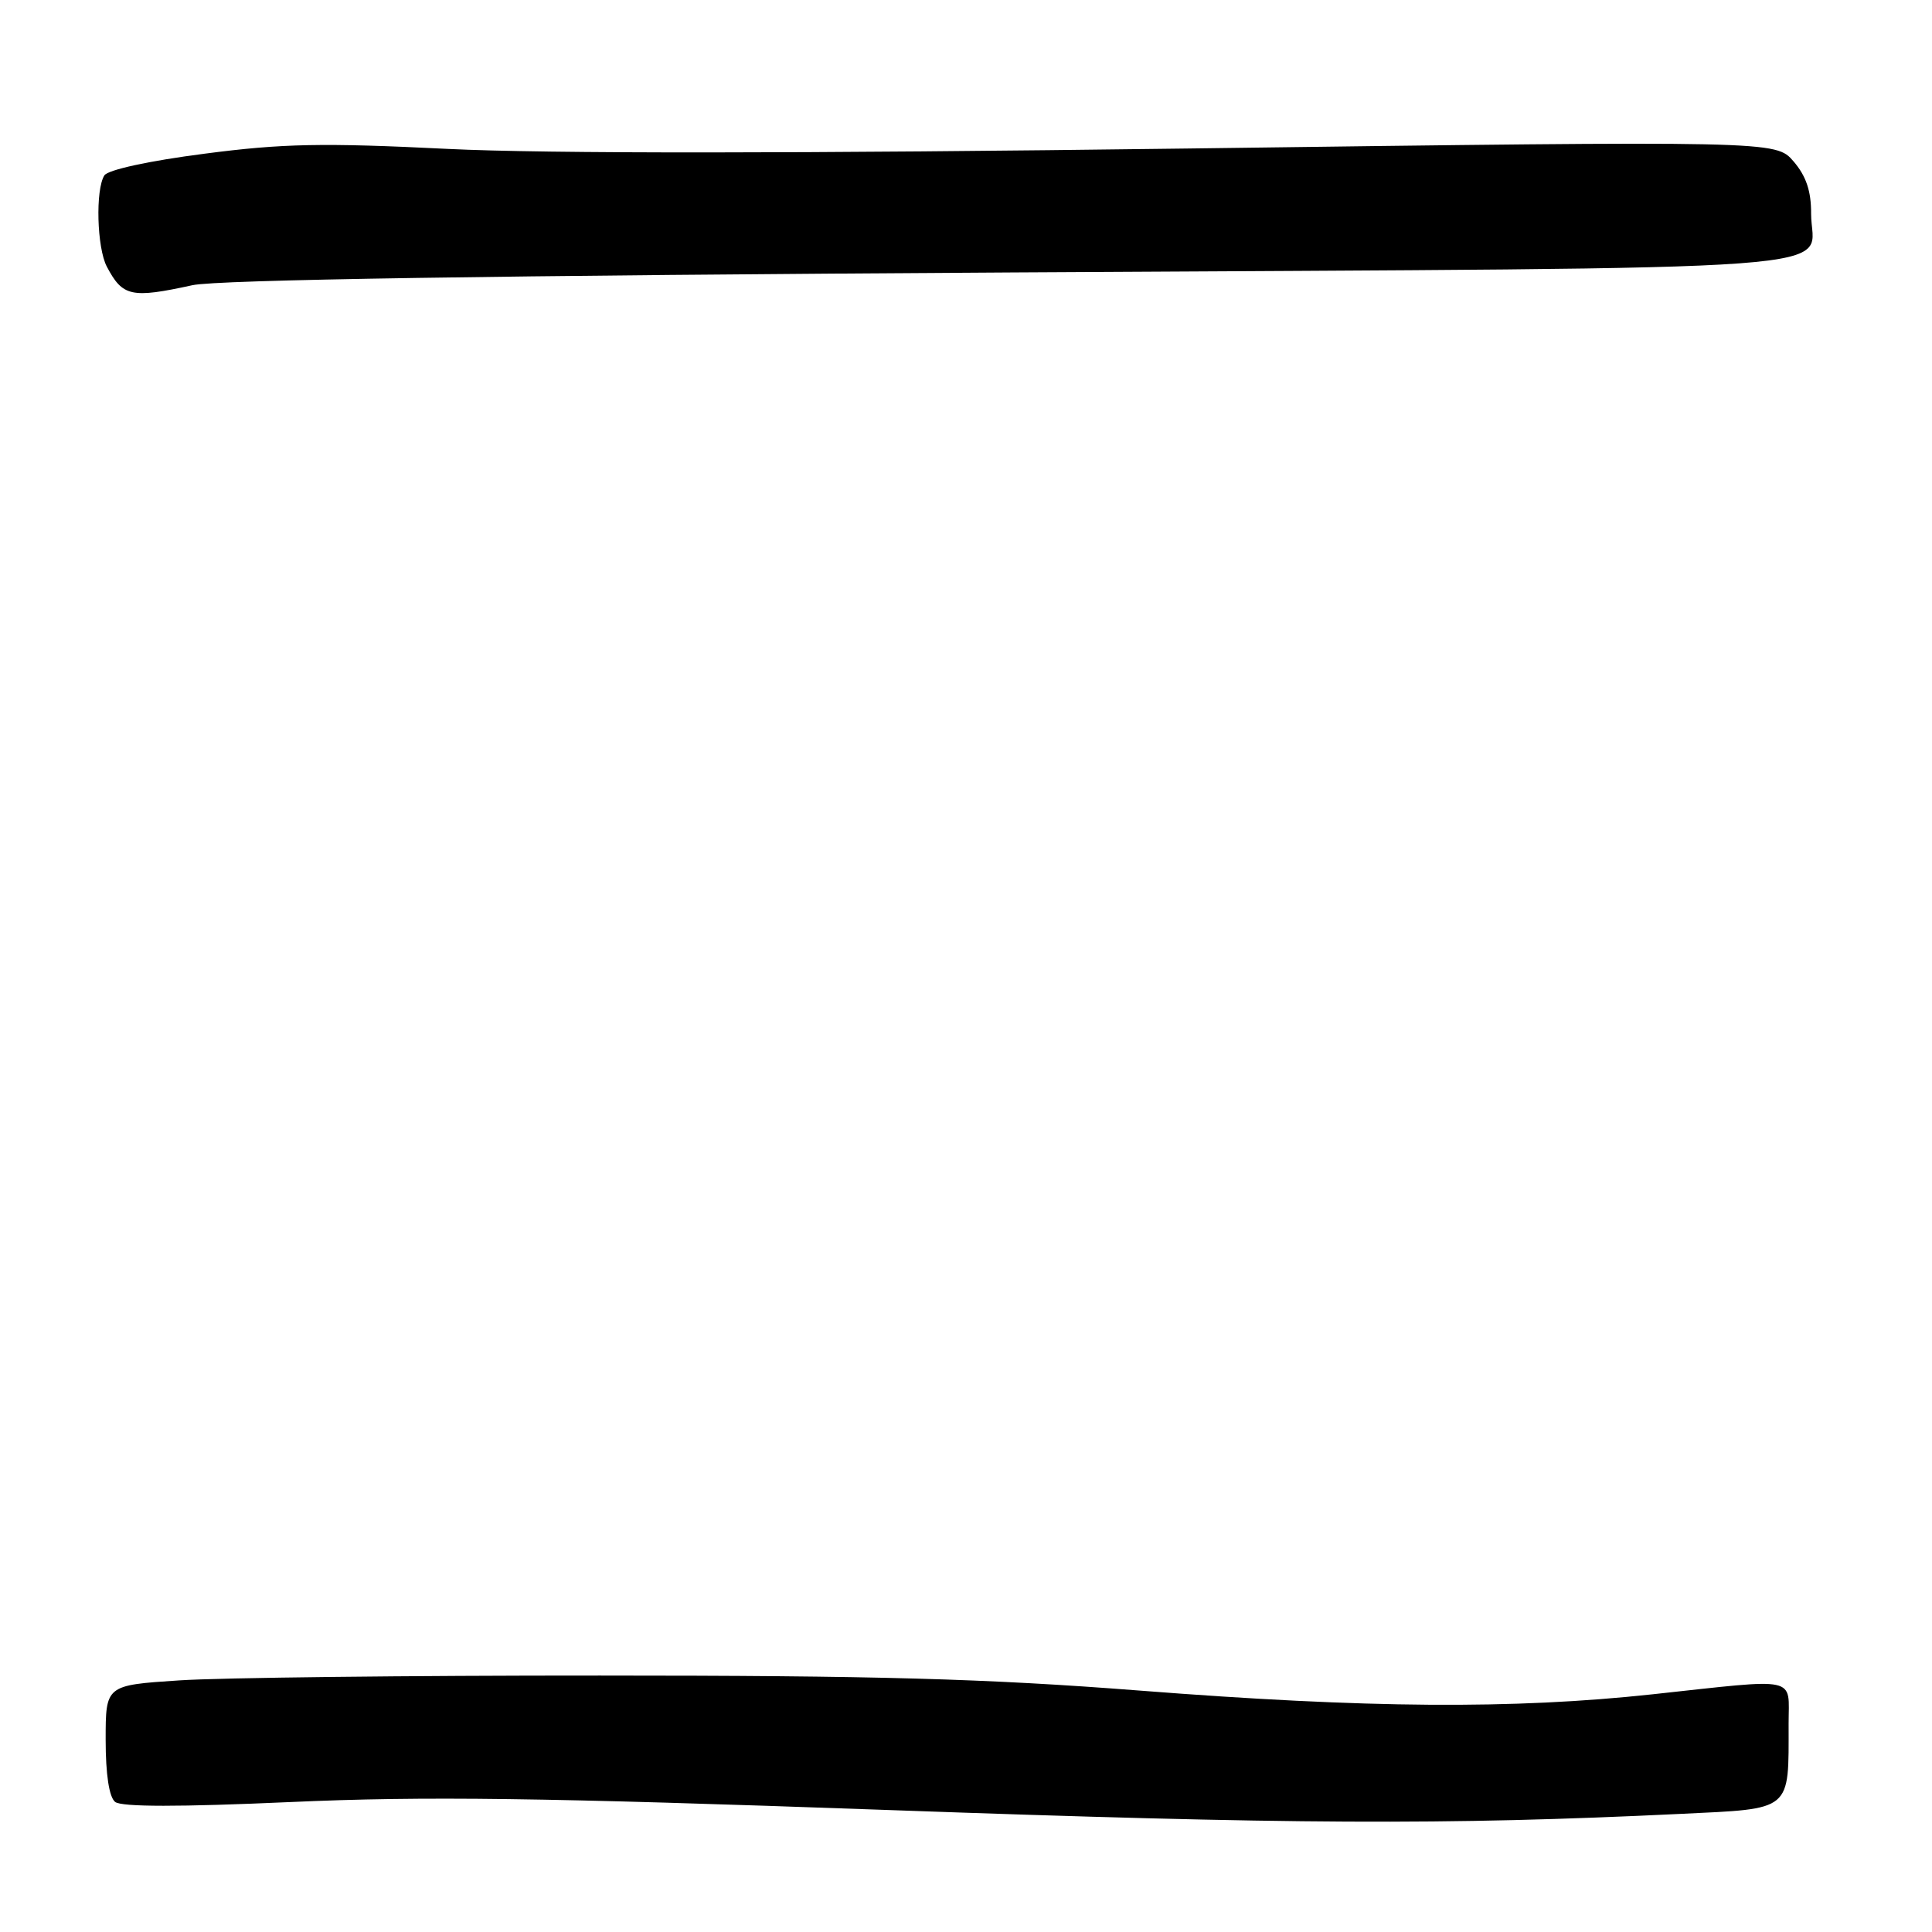 <?xml version="1.0" encoding="UTF-8" standalone="no"?>
<!DOCTYPE svg PUBLIC "-//W3C//DTD SVG 1.1//EN" "http://www.w3.org/Graphics/SVG/1.1/DTD/svg11.dtd" >
<svg xmlns="http://www.w3.org/2000/svg" xmlns:xlink="http://www.w3.org/1999/xlink" version="1.1" viewBox="0 0 256 256">
 <g >
 <path fill="currentColor"
d=" M 222.65 240.35 C 237.58 239.63 237.00 240.12 237.00 228.38 C 237.00 222.04 238.59 222.38 219.00 224.50 C 200.52 226.50 181.14 226.36 151.00 224.01 C 130.69 222.43 116.14 222.02 79.50 222.02 C 54.20 222.01 29.11 222.30 23.75 222.66 C 14.00 223.30 14.00 223.30 14.00 230.53 C 14.00 235.11 14.46 238.12 15.25 238.76 C 16.09 239.44 23.76 239.44 38.50 238.78 C 56.21 237.99 71.62 238.19 117.50 239.83 C 171.19 241.75 191.38 241.85 222.65 240.35 Z  M 25.50 37.79 C 28.82 37.07 65.29 36.50 134.29 36.10 C 249.84 35.43 239.96 36.16 239.98 28.31 C 240.00 25.33 239.32 23.32 237.65 21.38 C 235.30 18.65 235.30 18.65 157.23 19.68 C 105.88 20.35 72.37 20.37 59.33 19.73 C 42.74 18.91 37.47 19.01 27.07 20.37 C 19.77 21.31 14.30 22.50 13.83 23.24 C 12.63 25.12 12.84 32.82 14.15 35.32 C 16.25 39.31 17.39 39.56 25.50 37.79 Z "/>
</g>
</svg>
